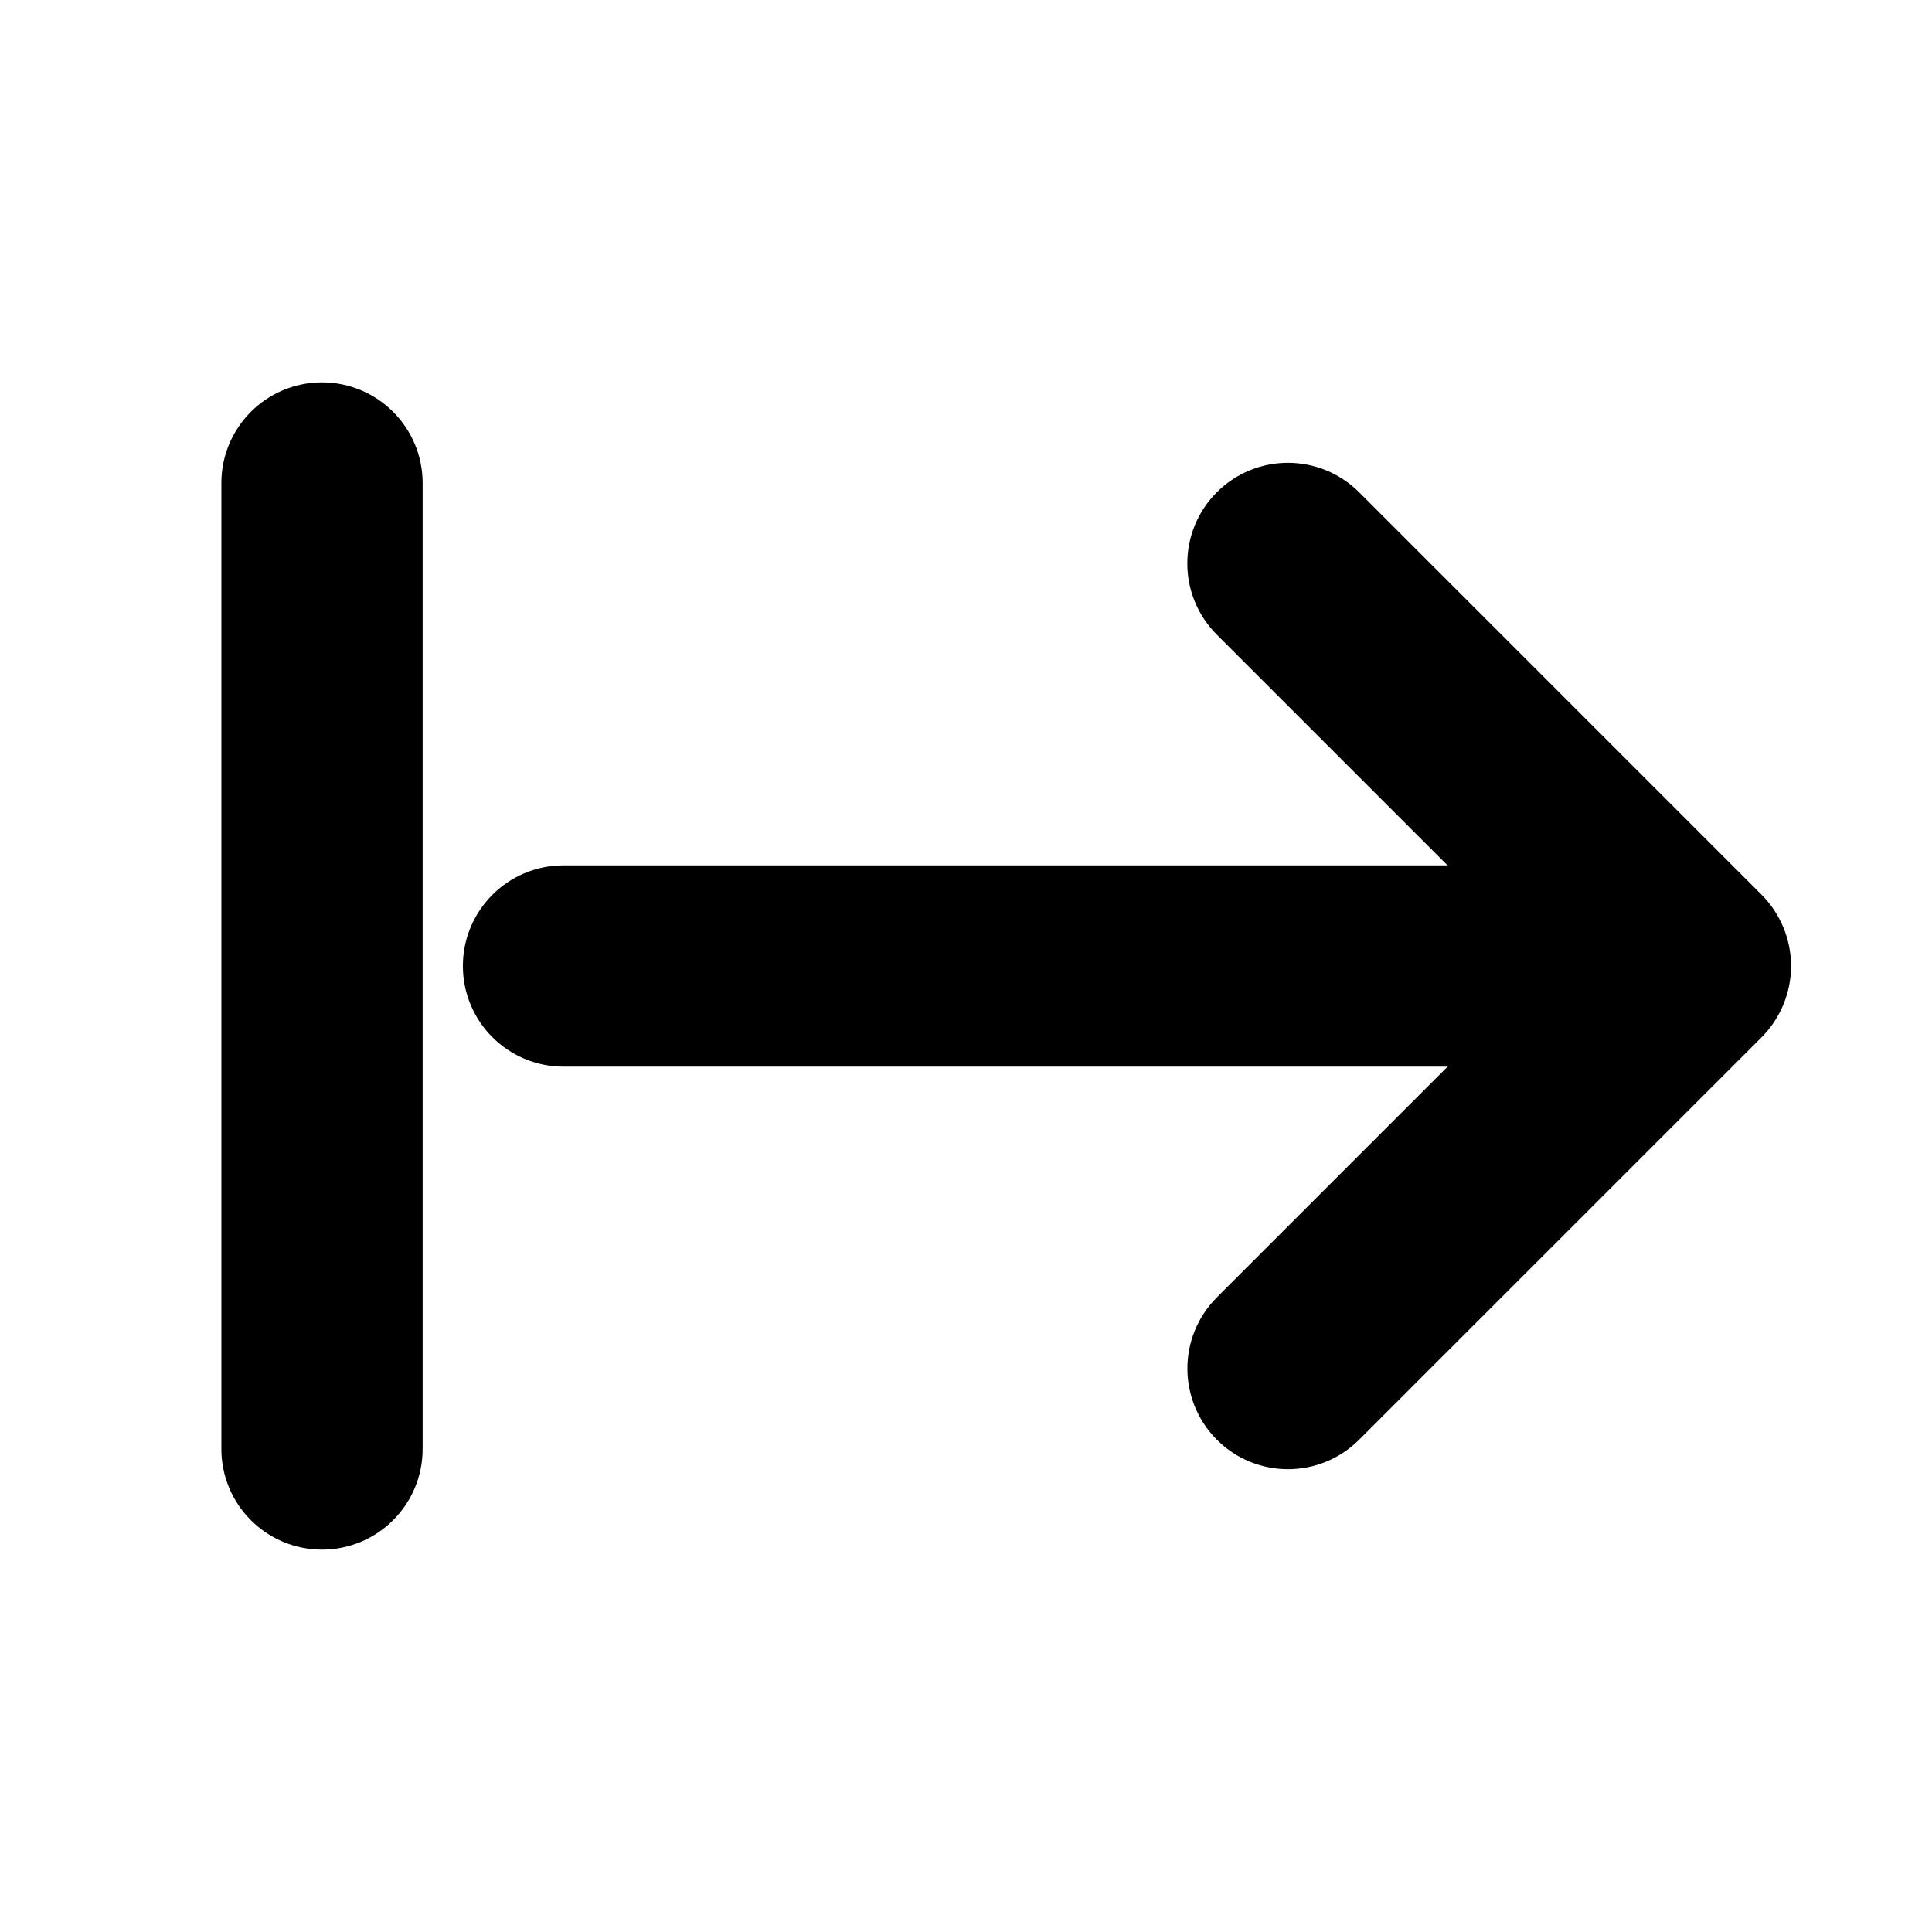 <svg viewBox="0 0 24 24" fill="currentColor" stroke="currentColor" xmlns="http://www.w3.org/2000/svg">
<path d="M21.692 12.287C21.654 12.379 21.599 12.462 21.53 12.531L16.53 17.531C16.384 17.677 16.192 17.751 16 17.751C15.808 17.751 15.616 17.678 15.47 17.531C15.177 17.238 15.177 16.763 15.47 16.47L19.19 12.75H7C6.586 12.75 6.25 12.414 6.25 12C6.25 11.586 6.586 11.25 7 11.25H19.189L15.469 7.53C15.176 7.237 15.176 6.762 15.469 6.469C15.762 6.176 16.237 6.176 16.53 6.469L21.53 11.469C21.599 11.538 21.654 11.621 21.692 11.713C21.768 11.897 21.768 12.103 21.692 12.287ZM4 5.25C3.586 5.25 3.25 5.586 3.25 6V18C3.25 18.414 3.586 18.75 4 18.75C4.414 18.75 4.75 18.414 4.75 18V6C4.75 5.586 4.414 5.25 4 5.25Z" />
</svg>
